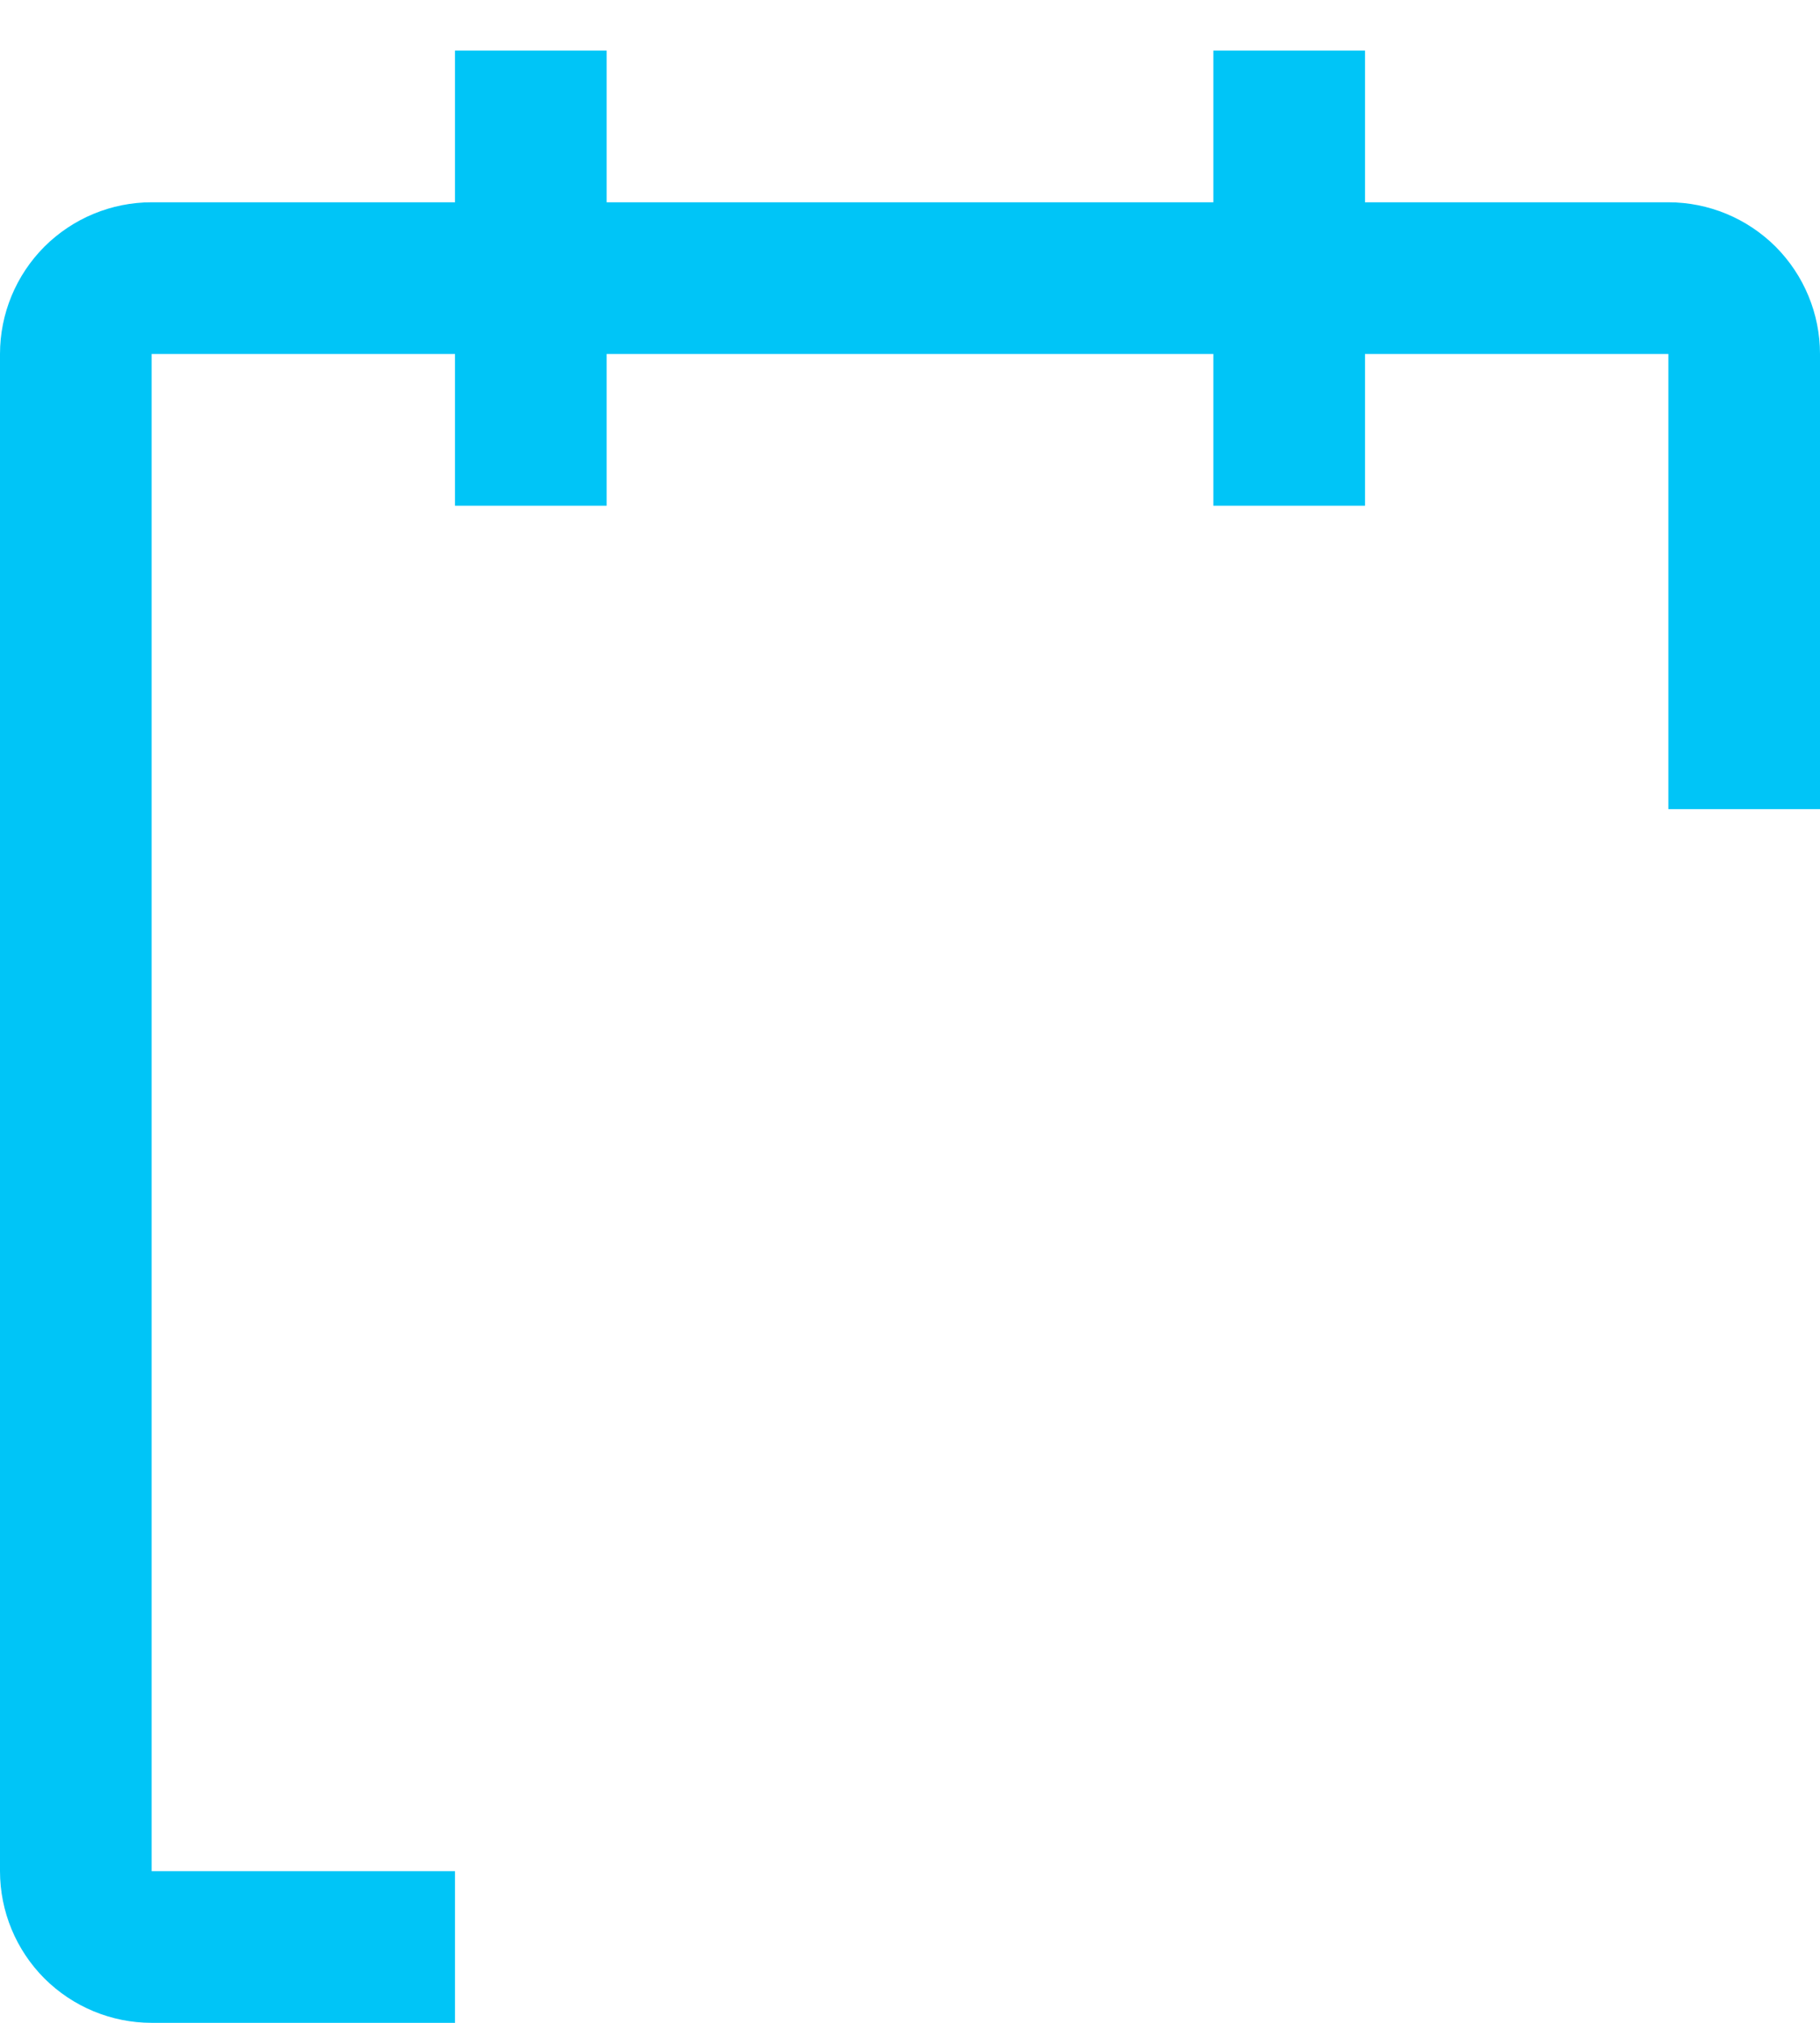 <svg width="18" height="20" viewBox="0 0 18 20" fill="none" xmlns="http://www.w3.org/2000/svg">
<path d="M18 3.5C18 3.102 17.842 2.721 17.561 2.439C17.279 2.158 16.898 2 16.5 2H13.5V0.5H12V2H6V0.5H4.5V2H1.5C1.102 2 0.721 2.158 0.439 2.439C0.158 2.721 0 3.102 0 3.5V18.5C0 18.898 0.158 19.279 0.439 19.561C0.721 19.842 1.102 20 1.5 20H4.5V18.5H1.5V3.5H4.5V5H6V3.5H12V5H13.5V3.5H16.5V8H18V3.5Z" fill="#00C5F7"/>
</svg>
